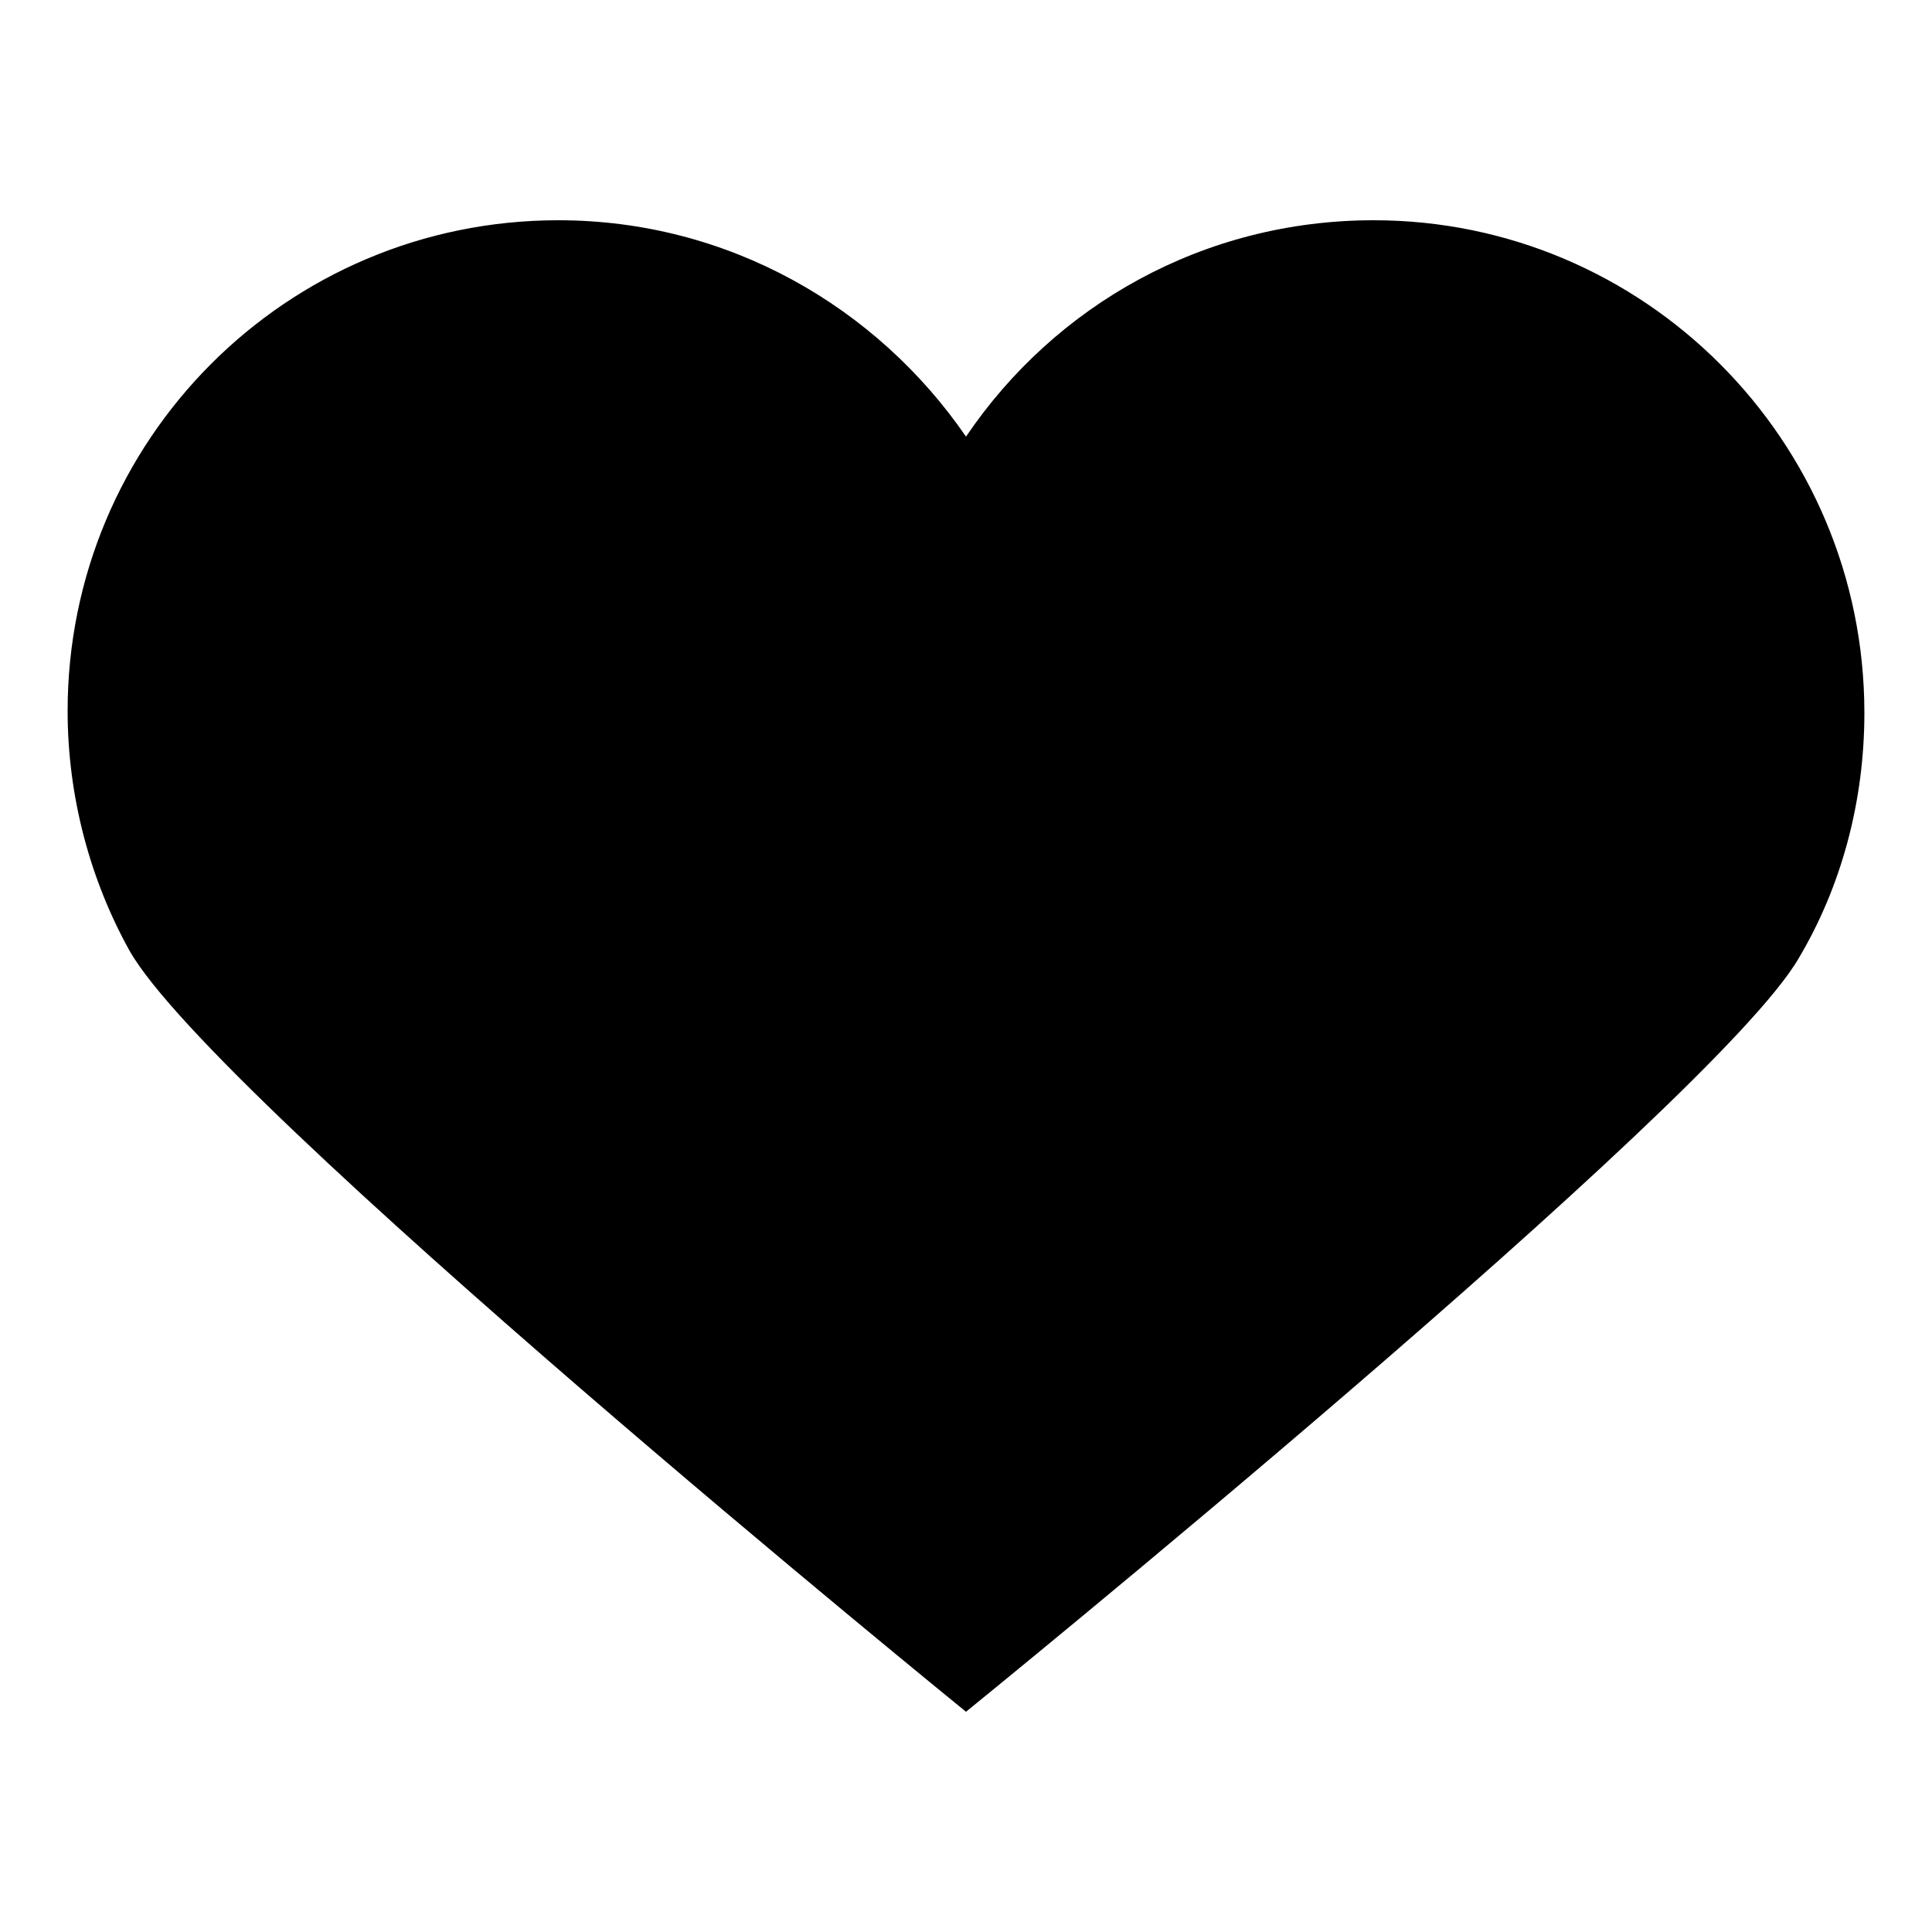 <?xml version="1.0" encoding="utf-8"?>
<!-- Generator: Adobe Illustrator 21.0.0, SVG Export Plug-In . SVG Version: 6.00 Build 0)  -->
<svg version="1.1" id="圖層_1" xmlns="http://www.w3.org/2000/svg" xmlns:xlink="http://www.w3.org/1999/xlink" x="0px" y="0px"
	 viewBox="0 0 100 100" style="enable-background:new 0 0 100 100;" xml:space="preserve">
<path d="M71.1,11.4c-8.8,0-16.5,4.4-21.1,11.2c-4.6-6.7-12.3-11.2-21.1-11.2c-14.1,0-25.4,11.4-25.4,25.4c0,4.5,1.2,8.8,3.2,12.4
	C11.1,57,50,88.6,50,88.6s38.7-31.4,43.1-39c2.2-3.7,3.4-8.1,3.4-12.7C96.5,22.8,85.1,11.4,71.1,11.4z"/>
</svg>
